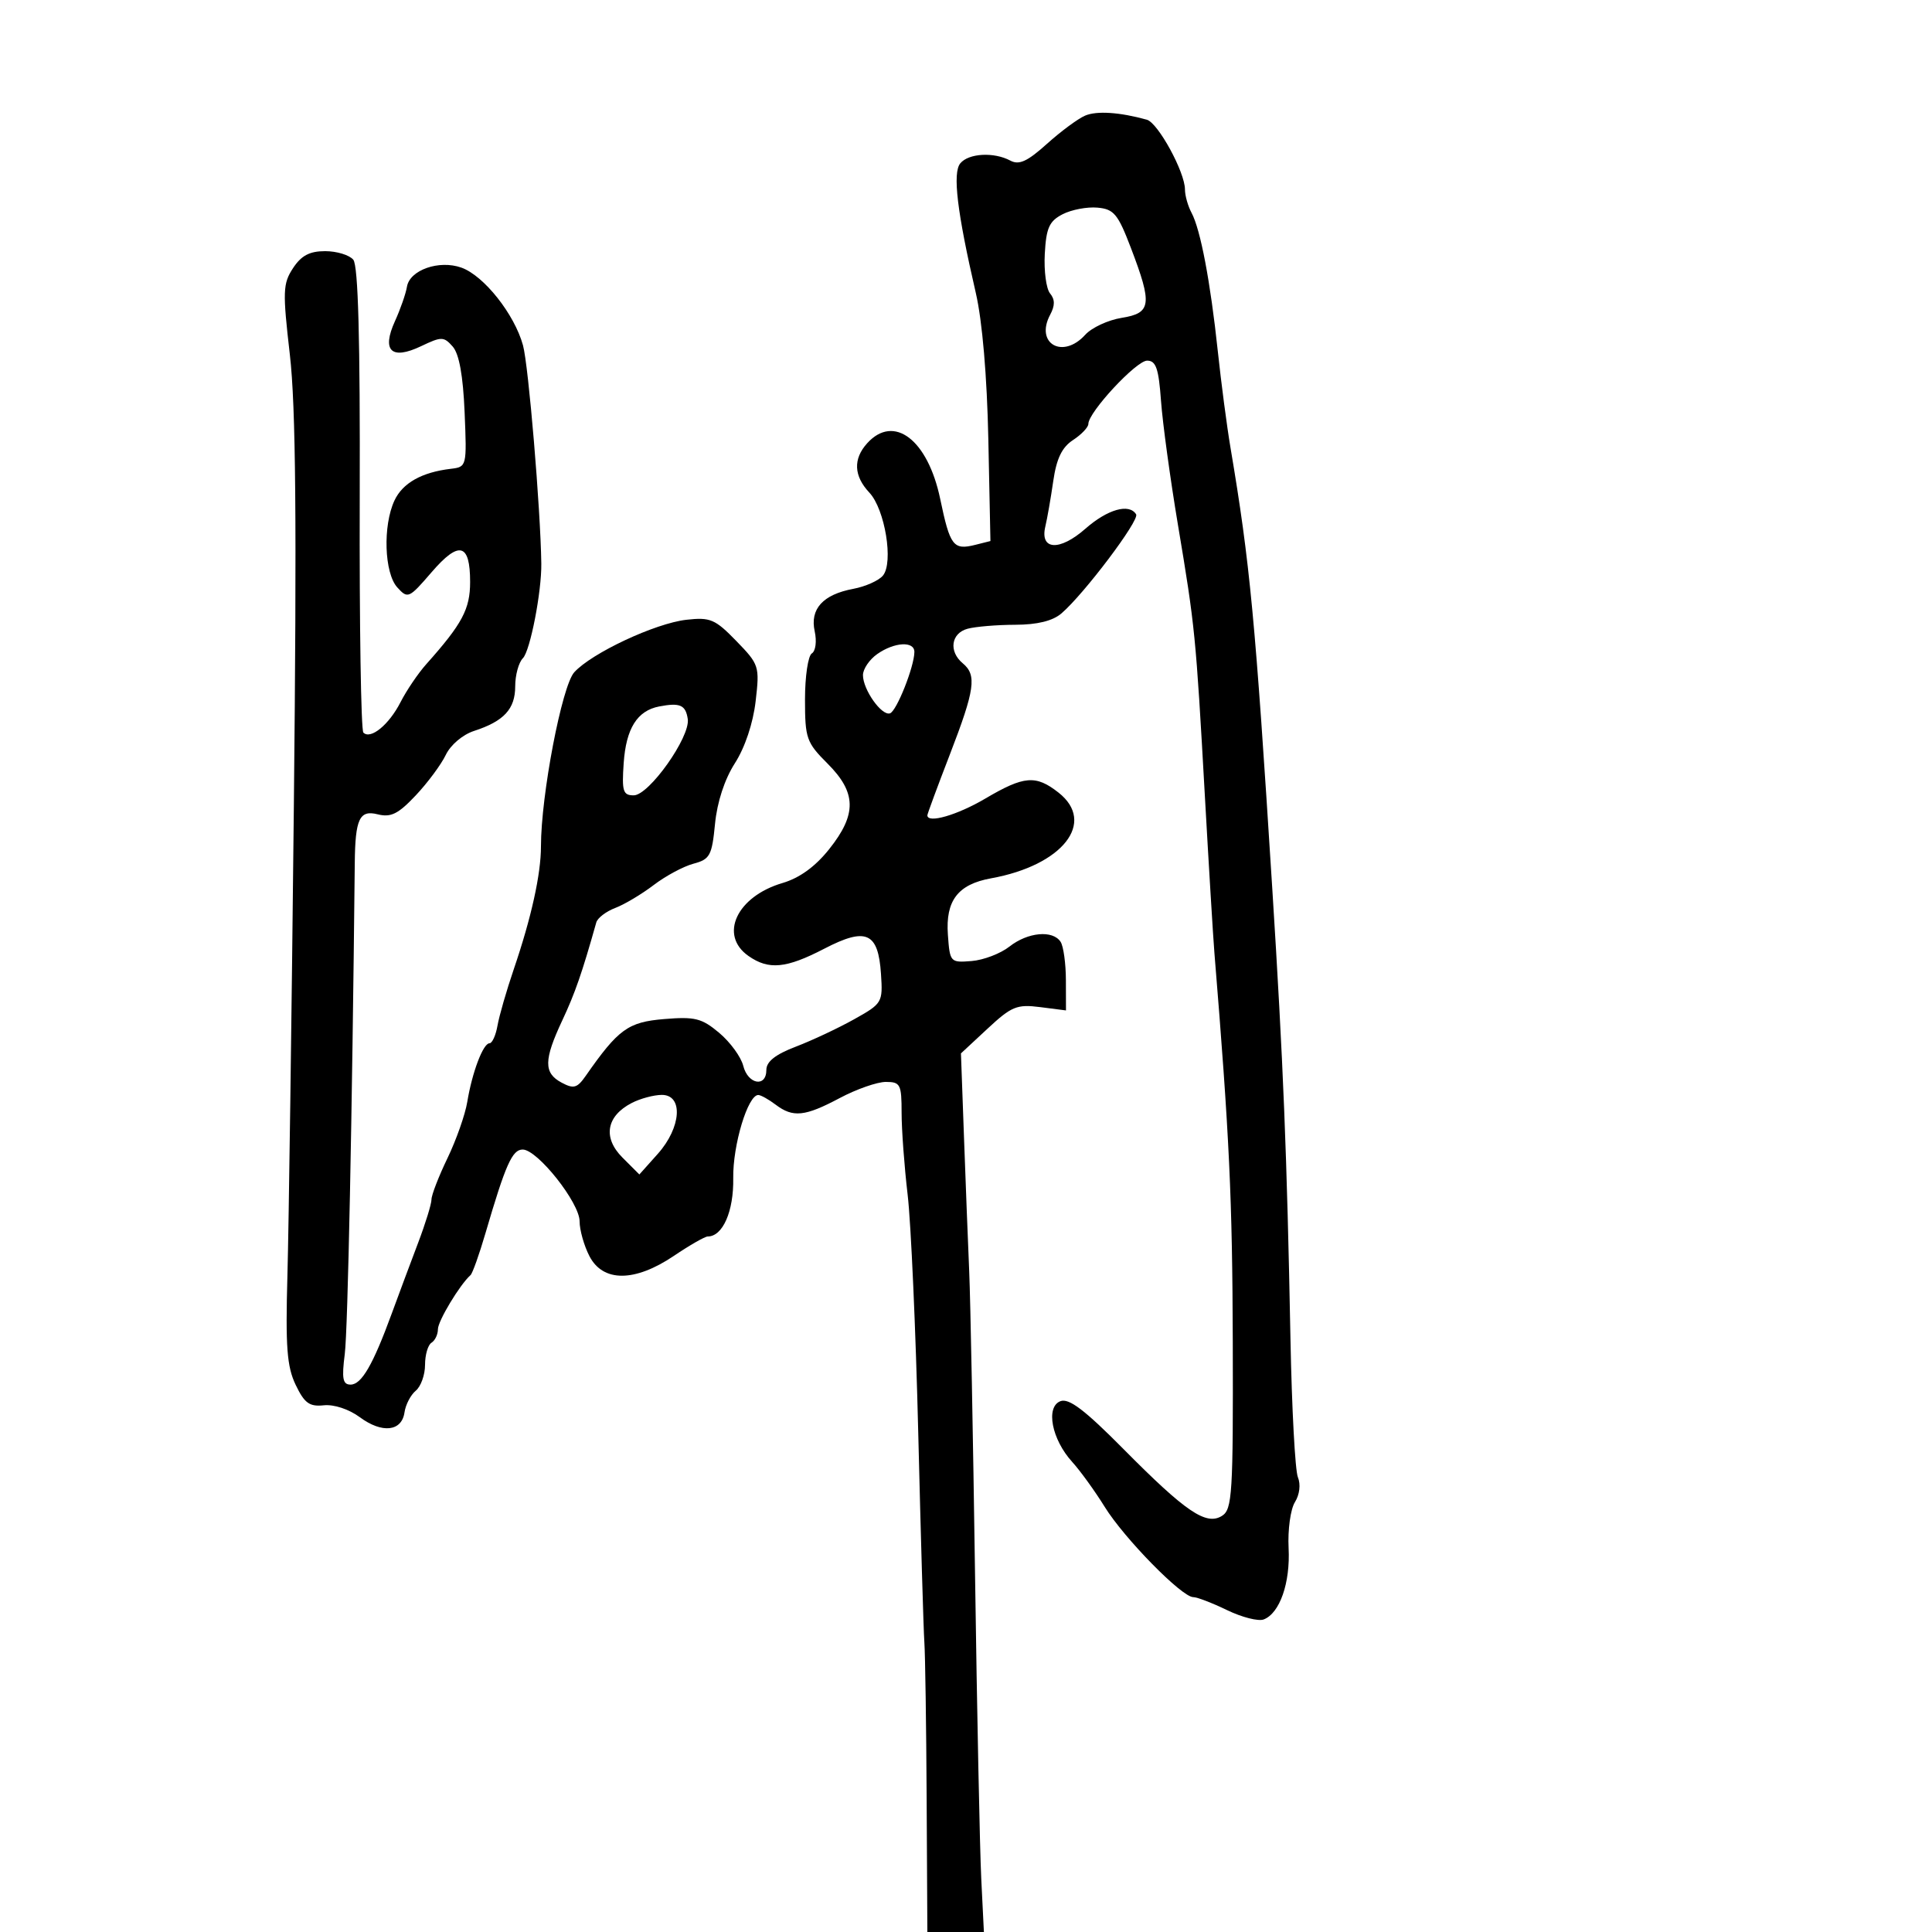 <svg xmlns="http://www.w3.org/2000/svg" width="300" height="300" viewBox="0 0 300 300" version="1.1">
	<path d="M 168.500 17.952 C 167.400 18.419, 164.730 20.392, 162.568 22.338 C 159.522 25.078, 158.240 25.664, 156.883 24.938 C 154.340 23.576, 150.420 23.789, 149.117 25.359 C 147.888 26.839, 148.613 32.900, 151.526 45.500 C 152.535 49.869, 153.266 58.423, 153.469 68.257 L 153.794 84.013 151.454 84.601 C 148.030 85.460, 147.523 84.798, 145.995 77.478 C 144.073 68.266, 138.802 64.246, 134.655 68.829 C 132.450 71.265, 132.567 73.910, 134.993 76.492 C 137.424 79.080, 138.776 87.360, 137.098 89.381 C 136.455 90.157, 134.384 91.081, 132.497 91.435 C 127.781 92.319, 125.745 94.561, 126.506 98.029 C 126.848 99.583, 126.650 101.098, 126.059 101.464 C 125.476 101.824, 125 105.031, 125 108.592 C 125 114.658, 125.221 115.287, 128.500 118.567 C 133.008 123.075, 133.072 126.439, 128.750 131.861 C 126.588 134.574, 124.161 136.333, 121.500 137.117 C 114.399 139.209, 111.604 145.208, 116.223 148.443 C 119.370 150.648, 122.065 150.389, 127.997 147.312 C 134.508 143.933, 136.372 144.765, 136.800 151.239 C 137.094 155.675, 137.003 155.827, 132.620 158.277 C 130.155 159.655, 126.083 161.567, 123.570 162.527 C 120.402 163.736, 119 164.844, 119 166.136 C 119 168.904, 116.137 168.394, 115.410 165.497 C 115.064 164.120, 113.389 161.822, 111.687 160.390 C 108.974 158.108, 107.918 157.842, 103.128 158.239 C 97.524 158.704, 96.021 159.793, 90.949 167.061 C 89.620 168.966, 89.084 169.116, 87.199 168.107 C 84.405 166.611, 84.429 164.591, 87.316 158.437 C 89.290 154.230, 90.375 151.105, 92.592 143.235 C 92.788 142.539, 94.116 141.526, 95.543 140.984 C 96.969 140.441, 99.652 138.842, 101.503 137.430 C 103.355 136.017, 106.137 134.525, 107.685 134.113 C 110.238 133.434, 110.549 132.860, 111.028 127.932 C 111.360 124.529, 112.514 121.006, 114.121 118.500 C 115.678 116.071, 116.939 112.299, 117.334 108.895 C 117.966 103.439, 117.886 103.190, 114.334 99.533 C 111.042 96.142, 110.286 95.820, 106.587 96.237 C 101.747 96.783, 91.883 101.401, 89.168 104.392 C 87.250 106.506, 84 123.502, 84 131.422 C 84 135.749, 82.505 142.507, 79.779 150.500 C 78.653 153.800, 77.517 157.738, 77.253 159.250 C 76.989 160.762, 76.429 162, 76.008 162 C 75.022 162, 73.316 166.501, 72.559 171.097 C 72.233 173.076, 70.849 177.011, 69.483 179.843 C 68.117 182.674, 67 185.561, 67 186.259 C 67 186.957, 66.062 189.997, 64.915 193.014 C 63.769 196.031, 61.932 200.956, 60.833 203.958 C 57.914 211.938, 56.140 215, 54.440 215 C 53.222 215, 53.048 214.085, 53.536 210.250 C 54.011 206.512, 54.687 173.343, 55.089 134 C 55.159 127.152, 55.823 125.739, 58.636 126.445 C 60.698 126.962, 61.827 126.403, 64.551 123.515 C 66.402 121.552, 68.503 118.720, 69.220 117.223 C 69.965 115.667, 71.847 114.071, 73.610 113.499 C 78.249 111.993, 80 110.097, 80 106.578 C 80 104.830, 80.539 102.861, 81.197 102.203 C 82.327 101.073, 84.117 91.860, 84.054 87.500 C 83.931 78.979, 82.067 56.762, 81.213 53.631 C 79.895 48.803, 75.141 42.802, 71.646 41.557 C 68.184 40.323, 63.622 41.922, 63.192 44.521 C 63.012 45.609, 62.176 48.009, 61.336 49.854 C 59.227 54.482, 60.764 55.960, 65.392 53.753 C 68.562 52.241, 68.910 52.246, 70.296 53.813 C 71.293 54.942, 71.905 58.314, 72.144 64 C 72.497 72.430, 72.480 72.502, 70 72.797 C 65.490 73.331, 62.520 75.003, 61.250 77.723 C 59.428 81.624, 59.667 88.975, 61.690 91.210 C 63.321 93.012, 63.504 92.932, 67.006 88.866 C 71.282 83.901, 73 84.330, 73 90.365 C 73 94.583, 71.782 96.867, 66.194 103.130 C 64.925 104.552, 63.125 107.208, 62.194 109.032 C 60.402 112.541, 57.547 114.880, 56.425 113.758 C 56.056 113.389, 55.801 97.016, 55.858 77.373 C 55.930 52.660, 55.622 41.249, 54.858 40.329 C 54.252 39.598, 52.287 39, 50.493 39 C 48.069 39, 46.785 39.680, 45.498 41.643 C 43.920 44.051, 43.877 45.248, 45.008 55.070 C 45.936 63.122, 46.093 80.877, 45.629 125.177 C 45.287 157.804, 44.838 190.594, 44.631 198.043 C 44.322 209.153, 44.552 212.207, 45.912 215.043 C 47.276 217.886, 48.051 218.449, 50.276 218.214 C 51.851 218.047, 54.189 218.819, 55.868 220.061 C 59.328 222.619, 62.384 222.289, 62.810 219.312 C 62.981 218.120, 63.768 216.607, 64.560 215.950 C 65.352 215.293, 66 213.487, 66 211.937 C 66 210.386, 66.450 208.840, 67 208.500 C 67.550 208.160, 68 207.215, 68 206.400 C 68 205.122, 71.403 199.476, 73.062 198 C 73.372 197.725, 74.415 194.800, 75.380 191.500 C 78.502 180.830, 79.538 178.500, 81.162 178.500 C 83.452 178.500, 90 186.756, 90 189.644 C 90 190.995, 90.687 193.427, 91.526 195.050 C 93.633 199.124, 98.572 199.106, 104.655 195 C 107.100 193.350, 109.458 192, 109.895 192 C 112.232 192, 113.942 188.095, 113.857 182.951 C 113.772 177.802, 116.143 169.962, 117.763 170.032 C 118.169 170.049, 119.374 170.724, 120.441 171.532 C 123.140 173.573, 124.983 173.382, 130.404 170.500 C 132.990 169.125, 136.207 168, 137.553 168 C 139.807 168, 140 168.376, 140 172.776 C 140 175.403, 140.423 181.141, 140.940 185.526 C 141.456 189.912, 142.197 206.550, 142.585 222.500 C 142.973 238.450, 143.400 253.075, 143.534 255 C 143.668 256.925, 143.827 267.837, 143.889 279.250 L 144 300 148.389 300 L 152.779 300 152.370 291.750 C 152.145 287.212, 151.710 265.950, 151.404 244.500 C 151.097 223.050, 150.690 201.900, 150.501 197.500 C 150.311 193.100, 149.944 183.666, 149.686 176.536 L 149.216 163.571 153.358 159.720 C 157.076 156.263, 157.911 155.922, 161.512 156.383 L 165.525 156.897 165.512 152.198 C 165.506 149.614, 165.136 146.938, 164.691 146.250 C 163.483 144.383, 159.600 144.740, 156.752 146.980 C 155.368 148.069, 152.719 149.082, 150.867 149.230 C 147.560 149.495, 147.494 149.423, 147.188 145.148 C 146.807 139.846, 148.741 137.316, 153.887 136.386 C 165.014 134.374, 170.259 127.709, 164.365 123.073 C 160.844 120.303, 159.018 120.452, 153 124 C 148.630 126.577, 144 127.914, 144 126.600 C 144 126.381, 145.575 122.123, 147.500 117.138 C 151.383 107.083, 151.702 104.828, 149.500 103 C 147.278 101.156, 147.674 98.321, 150.250 97.630 C 151.488 97.299, 154.813 97.021, 157.639 97.014 C 161.074 97.005, 163.456 96.419, 164.820 95.250 C 168.339 92.233, 176.978 80.773, 176.417 79.866 C 175.340 78.123, 171.982 79.077, 168.532 82.106 C 164.522 85.627, 161.439 85.445, 162.322 81.741 C 162.616 80.508, 163.169 77.337, 163.550 74.693 C 164.054 71.206, 164.897 69.458, 166.622 68.328 C 167.930 67.471, 169 66.345, 169 65.825 C 169 64.009, 176.439 56, 178.126 56 C 179.500 56, 179.917 57.207, 180.281 62.250 C 180.530 65.688, 181.713 74.350, 182.911 81.500 C 185.570 97.370, 185.688 98.552, 187.086 123.500 C 187.703 134.500, 188.374 145.525, 188.576 148 C 190.907 176.490, 191.361 186.108, 191.425 208.388 C 191.493 231.942, 191.343 234.375, 189.761 235.376 C 187.302 236.931, 184.147 234.794, 174.462 225.016 C 168.422 218.918, 165.985 217.069, 164.660 217.577 C 162.334 218.469, 163.311 223.510, 166.485 227 C 167.735 228.375, 170.014 231.525, 171.548 234 C 174.574 238.883, 183.516 248, 185.278 248 C 185.878 248, 188.248 248.910, 190.545 250.022 C 192.843 251.134, 195.399 251.784, 196.226 251.467 C 198.728 250.507, 200.371 245.794, 200.093 240.372 C 199.949 237.551, 200.390 234.349, 201.073 233.254 C 201.807 232.080, 201.996 230.493, 201.536 229.382 C 201.108 228.347, 200.590 218.725, 200.385 208 C 199.831 179.036, 199.270 165.122, 197.560 138 C 194.913 96.032, 194.105 87.503, 191.067 69.500 C 190.510 66.200, 189.623 59.450, 189.096 54.500 C 187.948 43.720, 186.414 35.641, 185.021 33.039 C 184.459 31.990, 184 30.364, 184 29.425 C 184 26.724, 179.819 19.071, 178.079 18.588 C 173.871 17.419, 170.314 17.183, 168.500 17.952 M 165 33.268 C 162.926 34.337, 162.455 35.383, 162.234 39.406 C 162.088 42.074, 162.456 44.845, 163.053 45.564 C 163.825 46.494, 163.831 47.448, 163.073 48.864 C 160.674 53.347, 165.023 55.842, 168.514 51.985 C 169.517 50.877, 172.061 49.694, 174.169 49.357 C 178.787 48.618, 178.963 47.292, 175.606 38.500 C 173.590 33.220, 172.966 32.469, 170.407 32.240 C 168.808 32.097, 166.375 32.560, 165 33.268 M 136.223 101.557 C 135 102.413, 134 103.888, 134 104.834 C 134 107.092, 136.906 111.198, 138.198 110.767 C 139.222 110.426, 141.957 103.552, 141.985 101.250 C 142.006 99.519, 138.895 99.685, 136.223 101.557 M 102.354 109.699 C 98.944 110.355, 97.215 113.116, 96.845 118.500 C 96.544 122.868, 96.740 123.500, 98.401 123.500 C 100.782 123.500, 107.209 114.429, 106.796 111.652 C 106.471 109.463, 105.592 109.077, 102.354 109.699 M 98.104 171.265 C 94.145 173.307, 93.570 176.660, 96.651 179.742 L 99.280 182.371 102.140 179.170 C 105.798 175.075, 106.137 169.993, 102.750 170.015 C 101.513 170.023, 99.422 170.585, 98.104 171.265" stroke="none" fill="black" fill-rule="evenodd"/>
</svg>